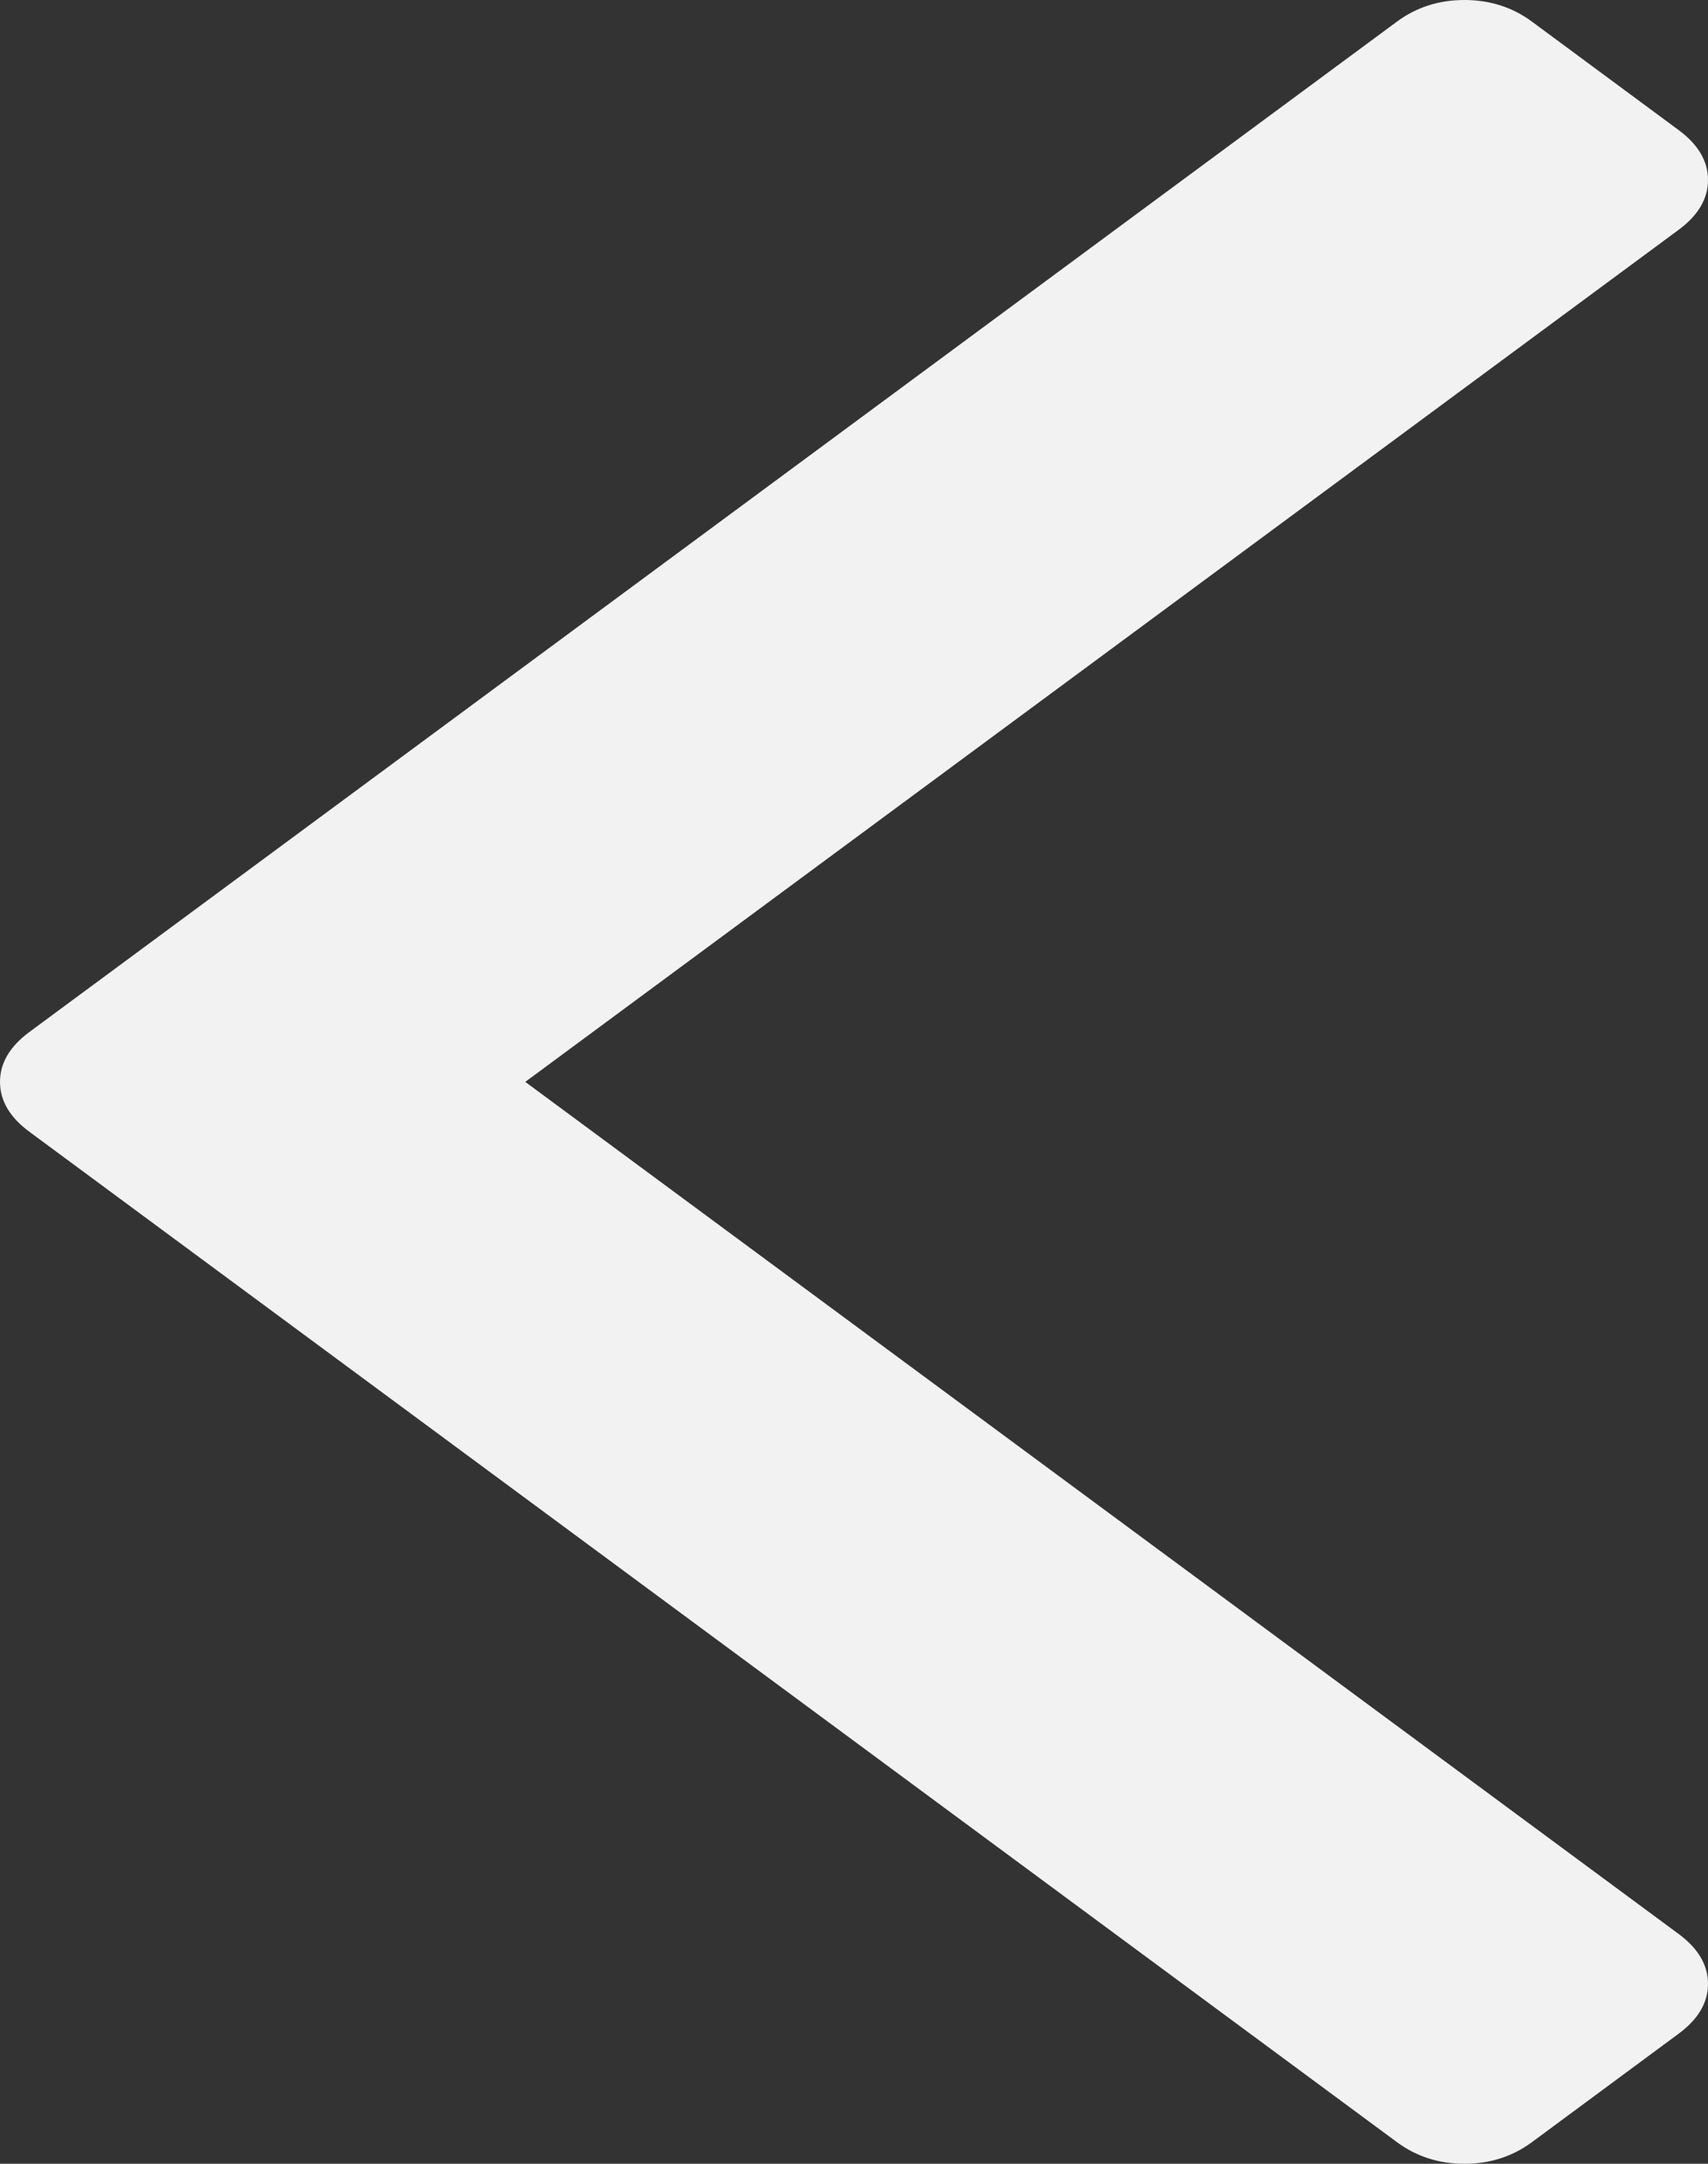 ﻿<?xml version="1.0" encoding="utf-8"?>
<svg version="1.1" xmlns:xlink="http://www.w3.org/1999/xlink" width="15px" height="19px" xmlns="http://www.w3.org/2000/svg">
  <rect width="100%" height="100%" fill="#333333" stroke="none"/>
  <g transform="matrix(1 0 0 1 -704 -288 )">
    <path d="M 14.742 1.142  C 14.914 1.269  15 1.415  15 1.58  C 15 1.745  14.914 1.891  14.742 2.018  L 4.613 9.5  L 14.742 16.982  C 14.914 17.109  15 17.255  15 17.42  C 15 17.585  14.914 17.731  14.742 17.858  L 13.454 18.81  C 13.282 18.937  13.084 19  12.861 19  C 12.637 19  12.44 18.937  12.268 18.81  L 0.258 9.938  C 0.086 9.811  0 9.665  0 9.5  C 0 9.335  0.086 9.189  0.258 9.062  L 12.268 0.19  C 12.44 0.063  12.637 0  12.861 0  C 13.084 0  13.282 0.063  13.454 0.19  L 14.742 1.142  Z " fill-rule="nonzero" fill="#f2f2f2" stroke="none" transform="matrix(1 0 0 1 704 288 )" />
  </g>
</svg>